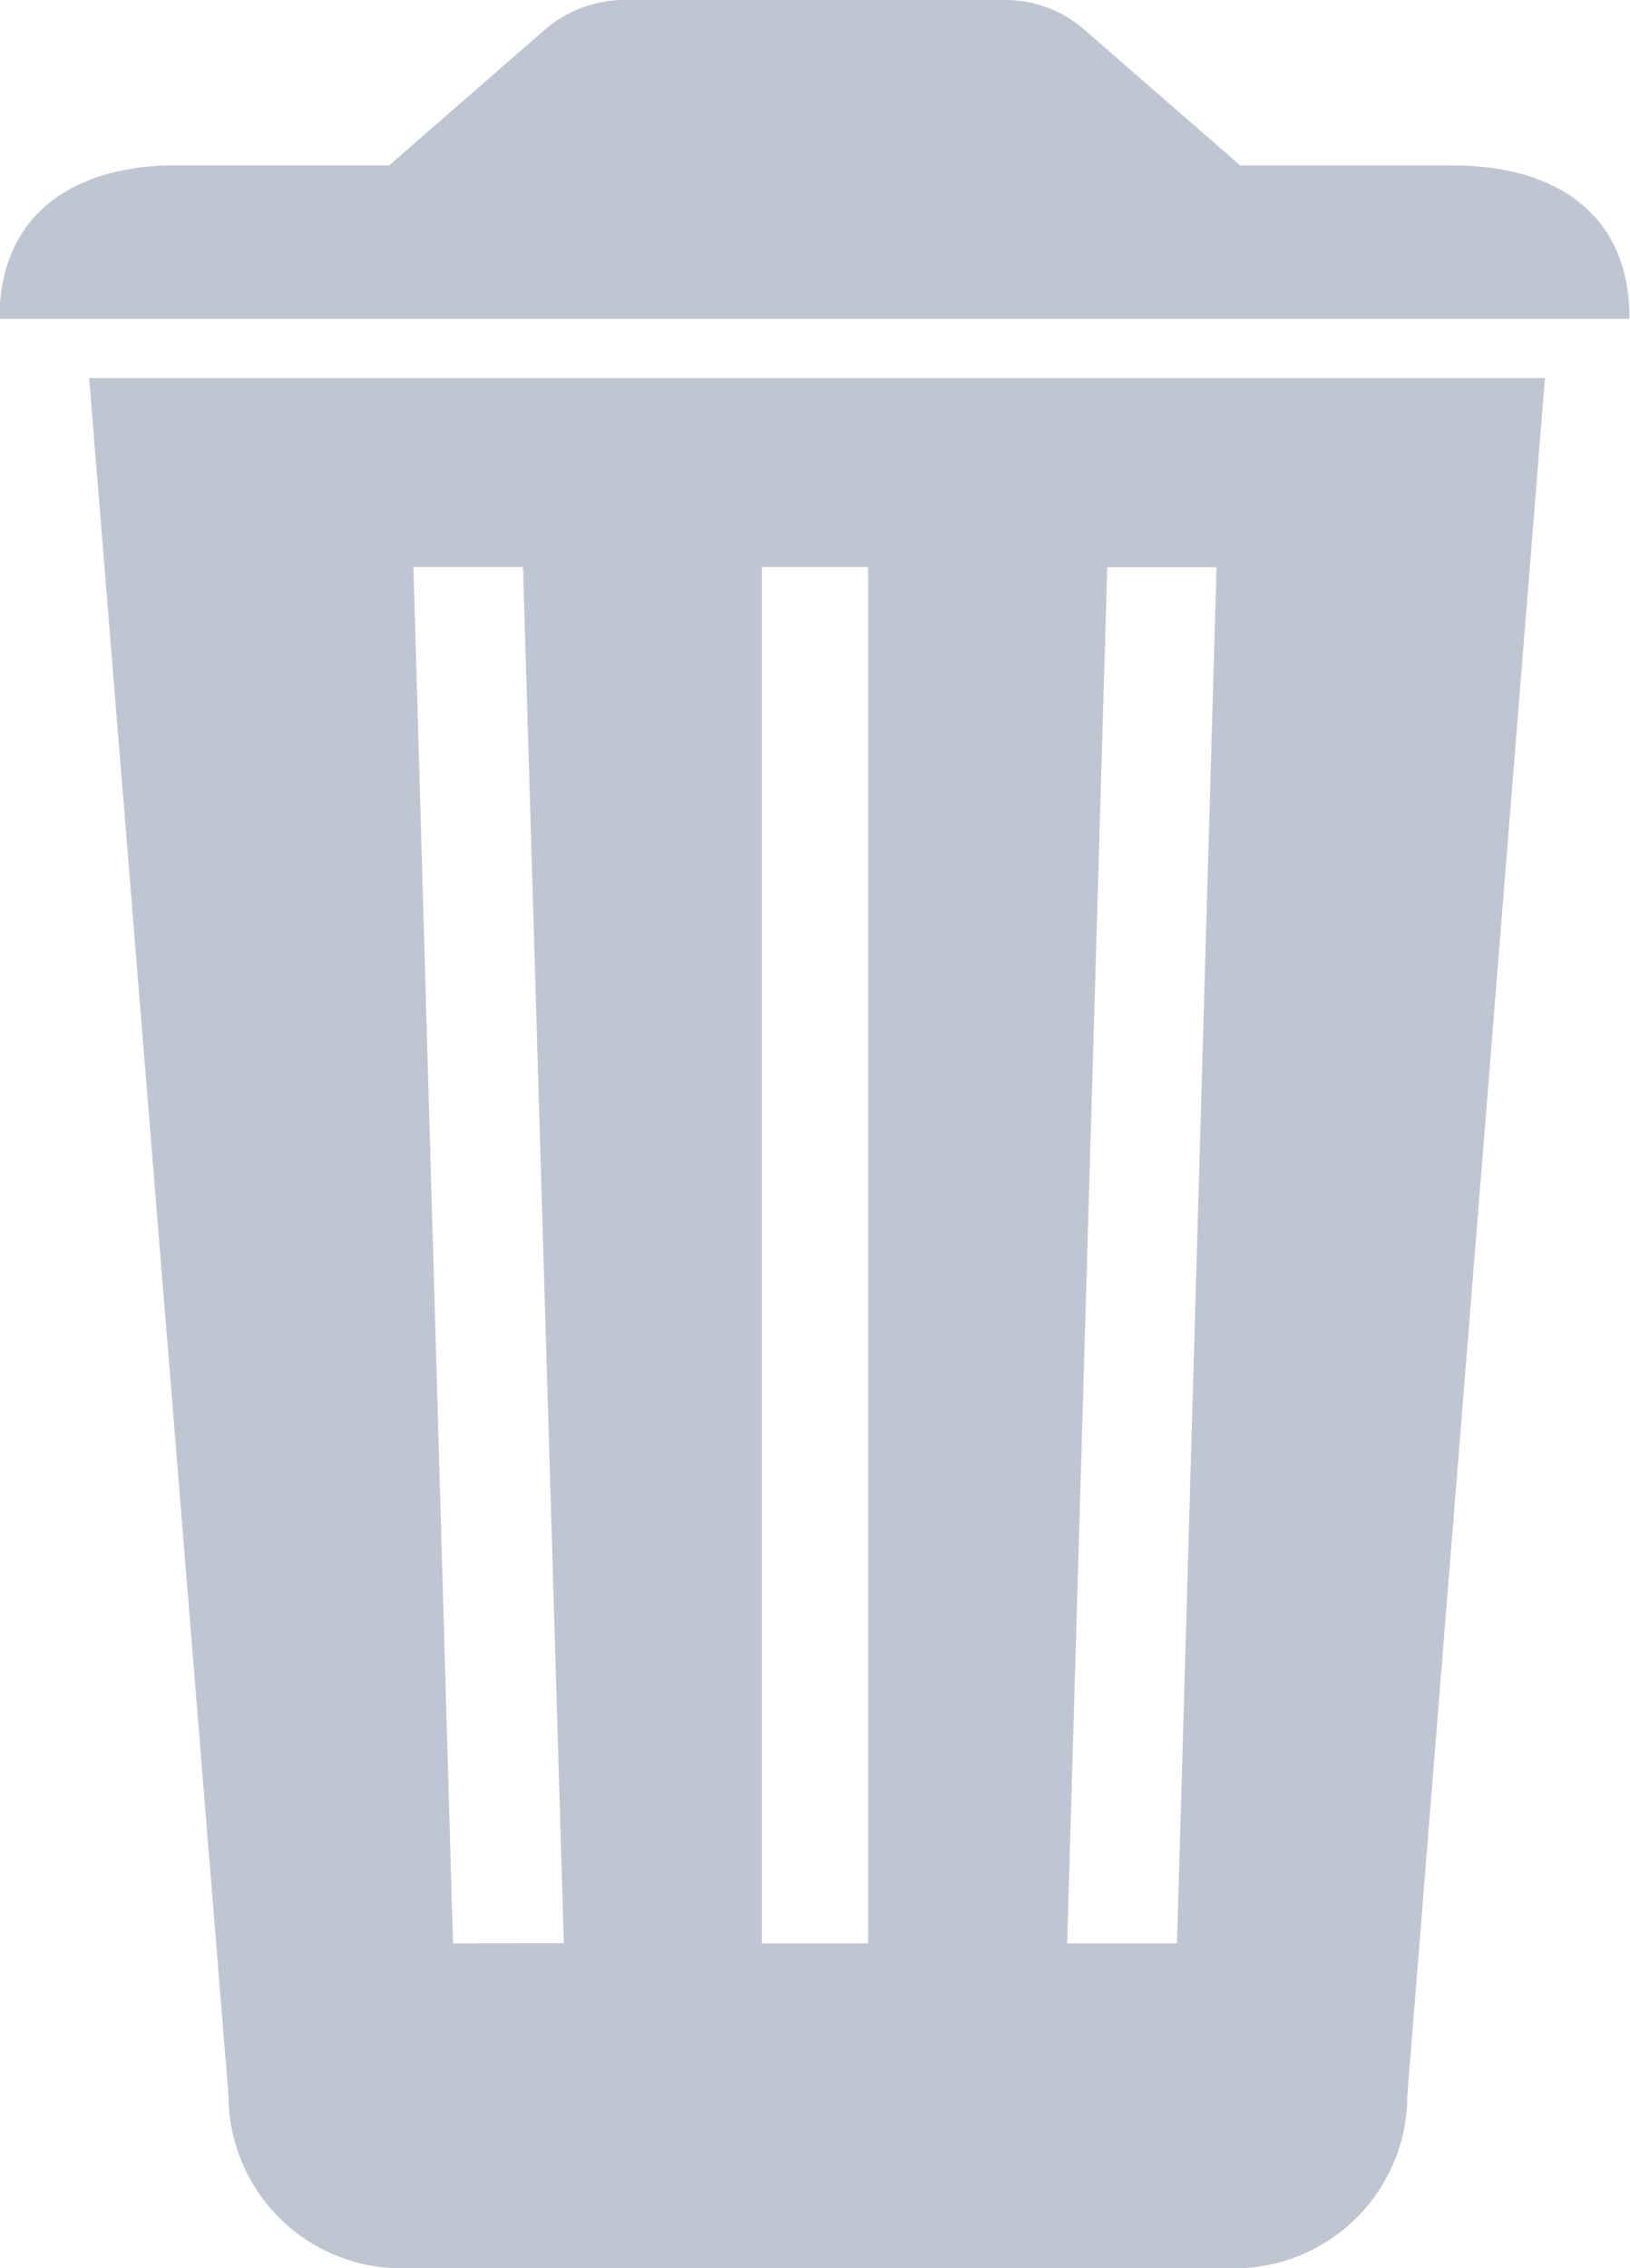 <svg xmlns="http://www.w3.org/2000/svg" width="11.5" height="16" viewBox="0 0 11.5 16"><g transform="translate(-5.531 -3)"><path d="M6.239,6l.983,12.113a1.22,1.22,0,0,0,1.221,1.221h5.875a1.22,1.22,0,0,0,1.221-1.221L16.51,6ZM8.806,17.042,8.527,7.333H9.3l.288,9.708Zm2.929,0h-.75V7.333h.75Zm2.179,0h-.775l.283-9.708h.771Z" transform="translate(-0.079 -0.333)" fill="#c0c5d2"/><path d="M15.781,4.167h-1.5l-1.1-.958A.845.845,0,0,0,12.635,3h-2.7a.858.858,0,0,0-.558.208l-1.1.958h-1.5c-.733,0-1.25.35-1.25,1.083h11.5C17.031,4.517,16.515,4.167,15.781,4.167Z" fill="#c0c5d2"/></g></svg>
